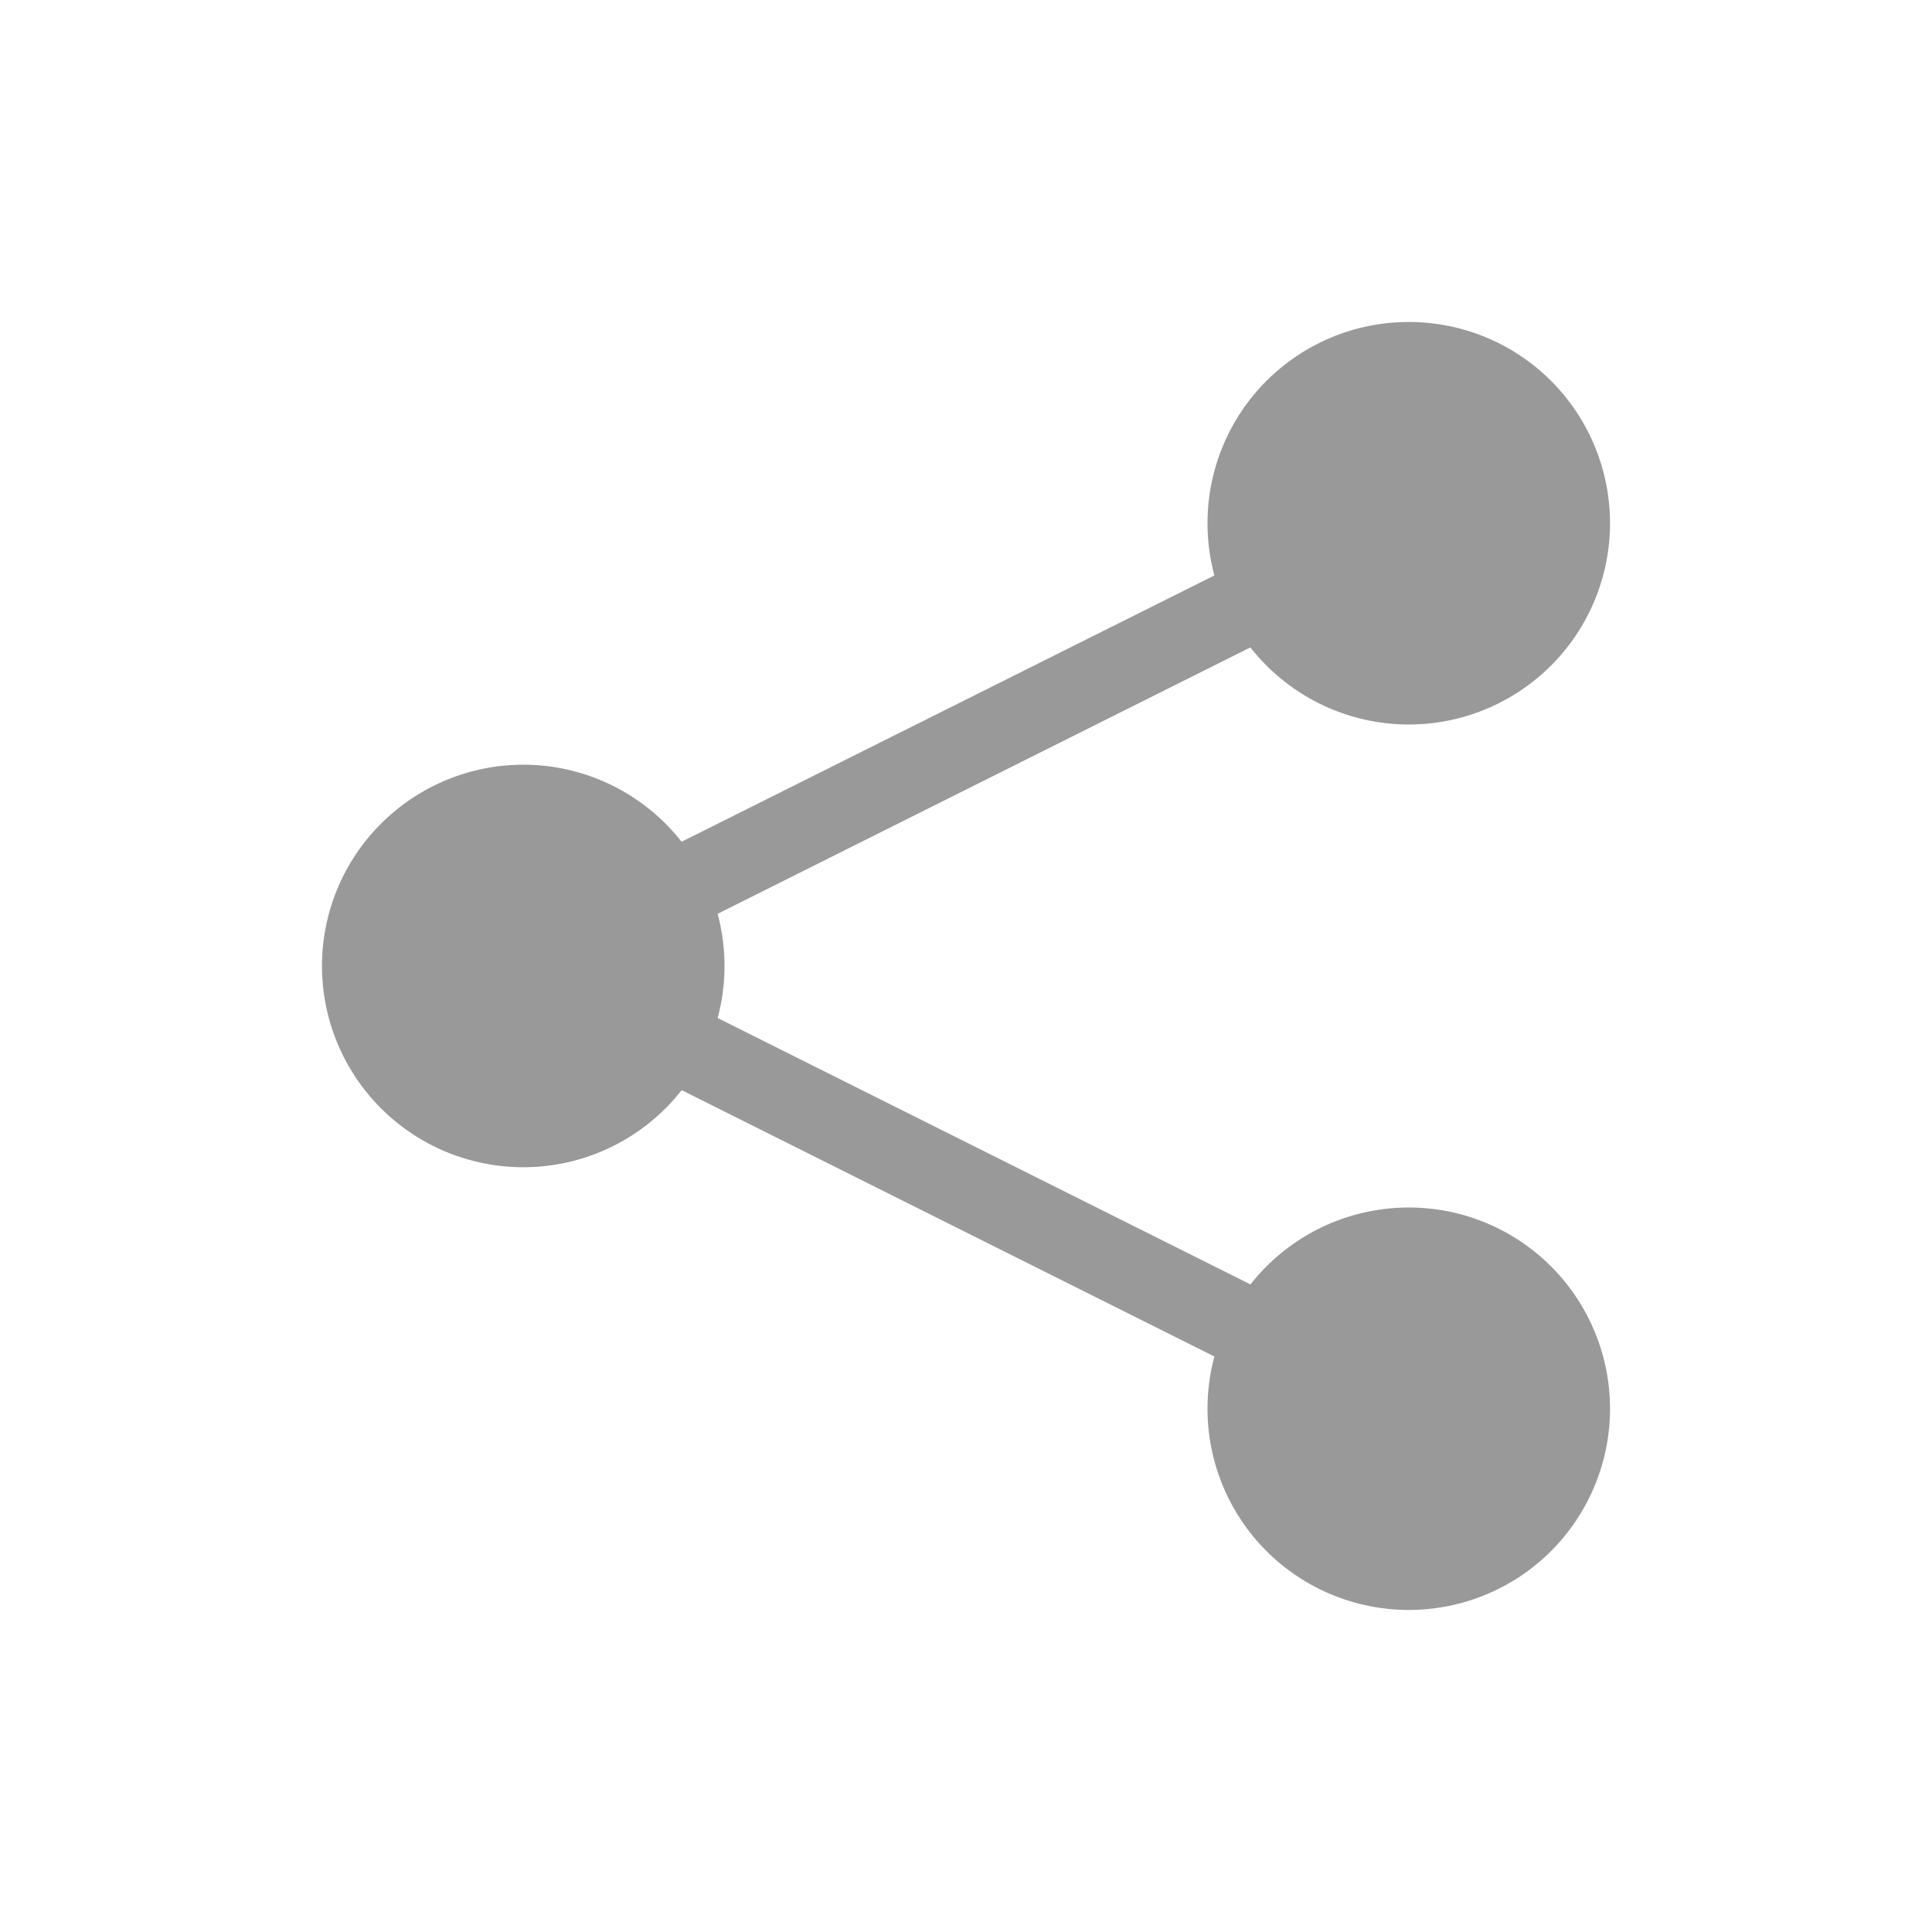 <svg width="26" height="26" viewBox="0 0 26 26" fill="none" xmlns="http://www.w3.org/2000/svg">
<path fill-rule="evenodd" clip-rule="evenodd" d="M17.36 8.446L9.207 12.523L8.722 11.553L16.874 7.478L17.36 8.446ZM16.874 18.521L8.722 14.445L9.209 13.476L17.361 17.552L16.875 18.521H16.874Z" fill="#999999"/>
<path fill-rule="evenodd" clip-rule="evenodd" d="M18.959 9.75C19.677 9.75 20.366 9.464 20.874 8.956C21.381 8.449 21.667 7.76 21.667 7.041C21.667 6.323 21.381 5.634 20.874 5.126C20.366 4.618 19.677 4.333 18.959 4.333C18.24 4.333 17.551 4.618 17.043 5.126C16.535 5.634 16.25 6.323 16.25 7.041C16.25 7.76 16.535 8.449 17.043 8.956C17.551 9.464 18.24 9.75 18.959 9.75ZM18.959 21.666C19.677 21.666 20.366 21.381 20.874 20.873C21.381 20.365 21.667 19.676 21.667 18.958C21.667 18.24 21.381 17.551 20.874 17.043C20.366 16.535 19.677 16.25 18.959 16.25C18.24 16.25 17.551 16.535 17.043 17.043C16.535 17.551 16.25 18.24 16.25 18.958C16.25 19.676 16.535 20.365 17.043 20.873C17.551 21.381 18.24 21.666 18.959 21.666ZM7.042 15.708C7.76 15.708 8.449 15.423 8.957 14.915C9.465 14.407 9.75 13.718 9.75 13C9.75 12.281 9.465 11.592 8.957 11.085C8.449 10.577 7.76 10.291 7.042 10.291C6.324 10.291 5.635 10.577 5.127 11.085C4.619 11.592 4.333 12.281 4.333 13C4.333 13.718 4.619 14.407 5.127 14.915C5.635 15.423 6.324 15.708 7.042 15.708Z" fill="#999999"/>
</svg>
